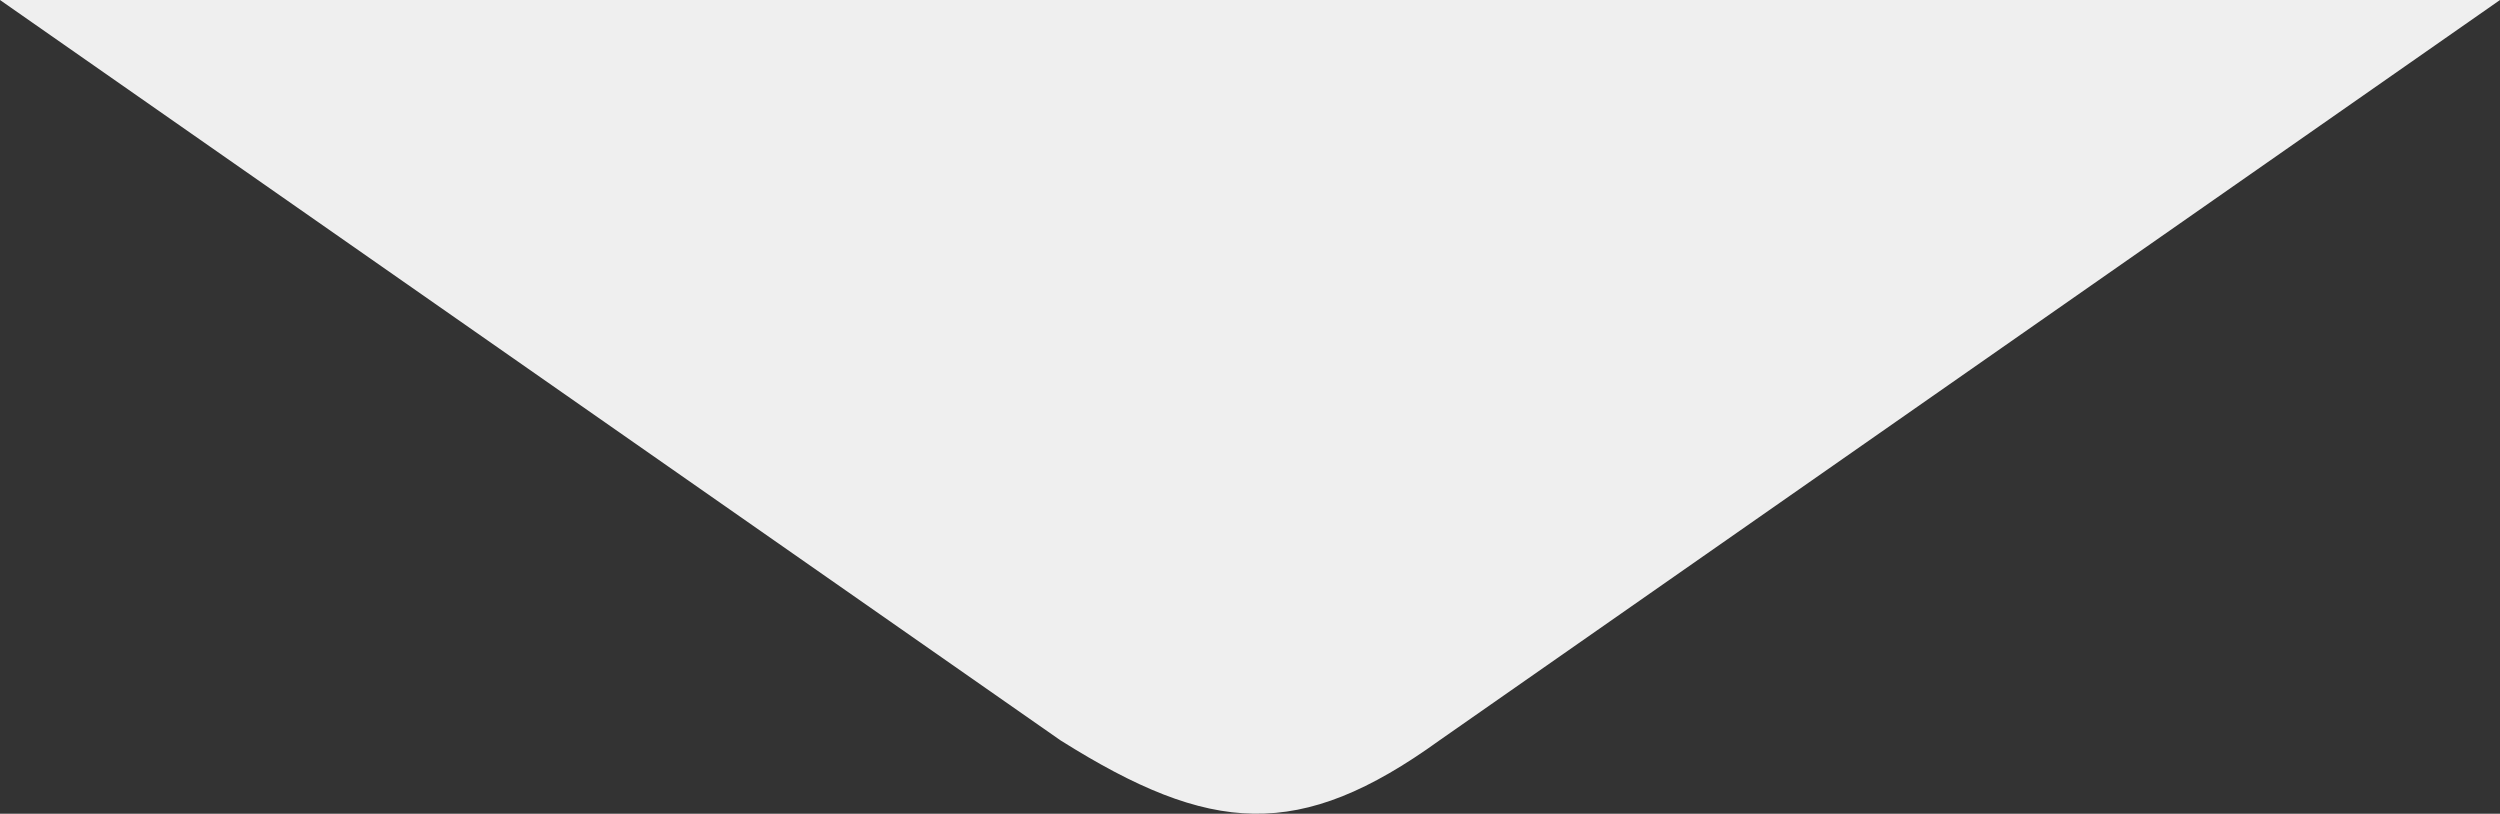 <?xml version="1.0" encoding="utf-8"?>
<!-- Generator: Adobe Illustrator 15.1.0, SVG Export Plug-In . SVG Version: 6.00 Build 0)  -->
<!DOCTYPE svg PUBLIC "-//W3C//DTD SVG 1.1//EN" "http://www.w3.org/Graphics/SVG/1.1/DTD/svg11.dtd">
<svg version="1.1" id="Layer_1" xmlns="http://www.w3.org/2000/svg" xmlns:xlink="http://www.w3.org/1999/xlink" x="0px" y="0px"
	 width="126.791px" height="41.269px" viewBox="0 0 126.791 41.269" enable-background="new 0 0 126.791 41.269"
	 xml:space="preserve">
<rect x="0" y="0" width="126.791" height="41.269" fill="#333333" stroke="none"/>
<path fill="#efefef" d="M0,0l53.789,37.551c7.616,4.788,12.114,5.124,19.213,0L126.791,0"/>
</svg>
